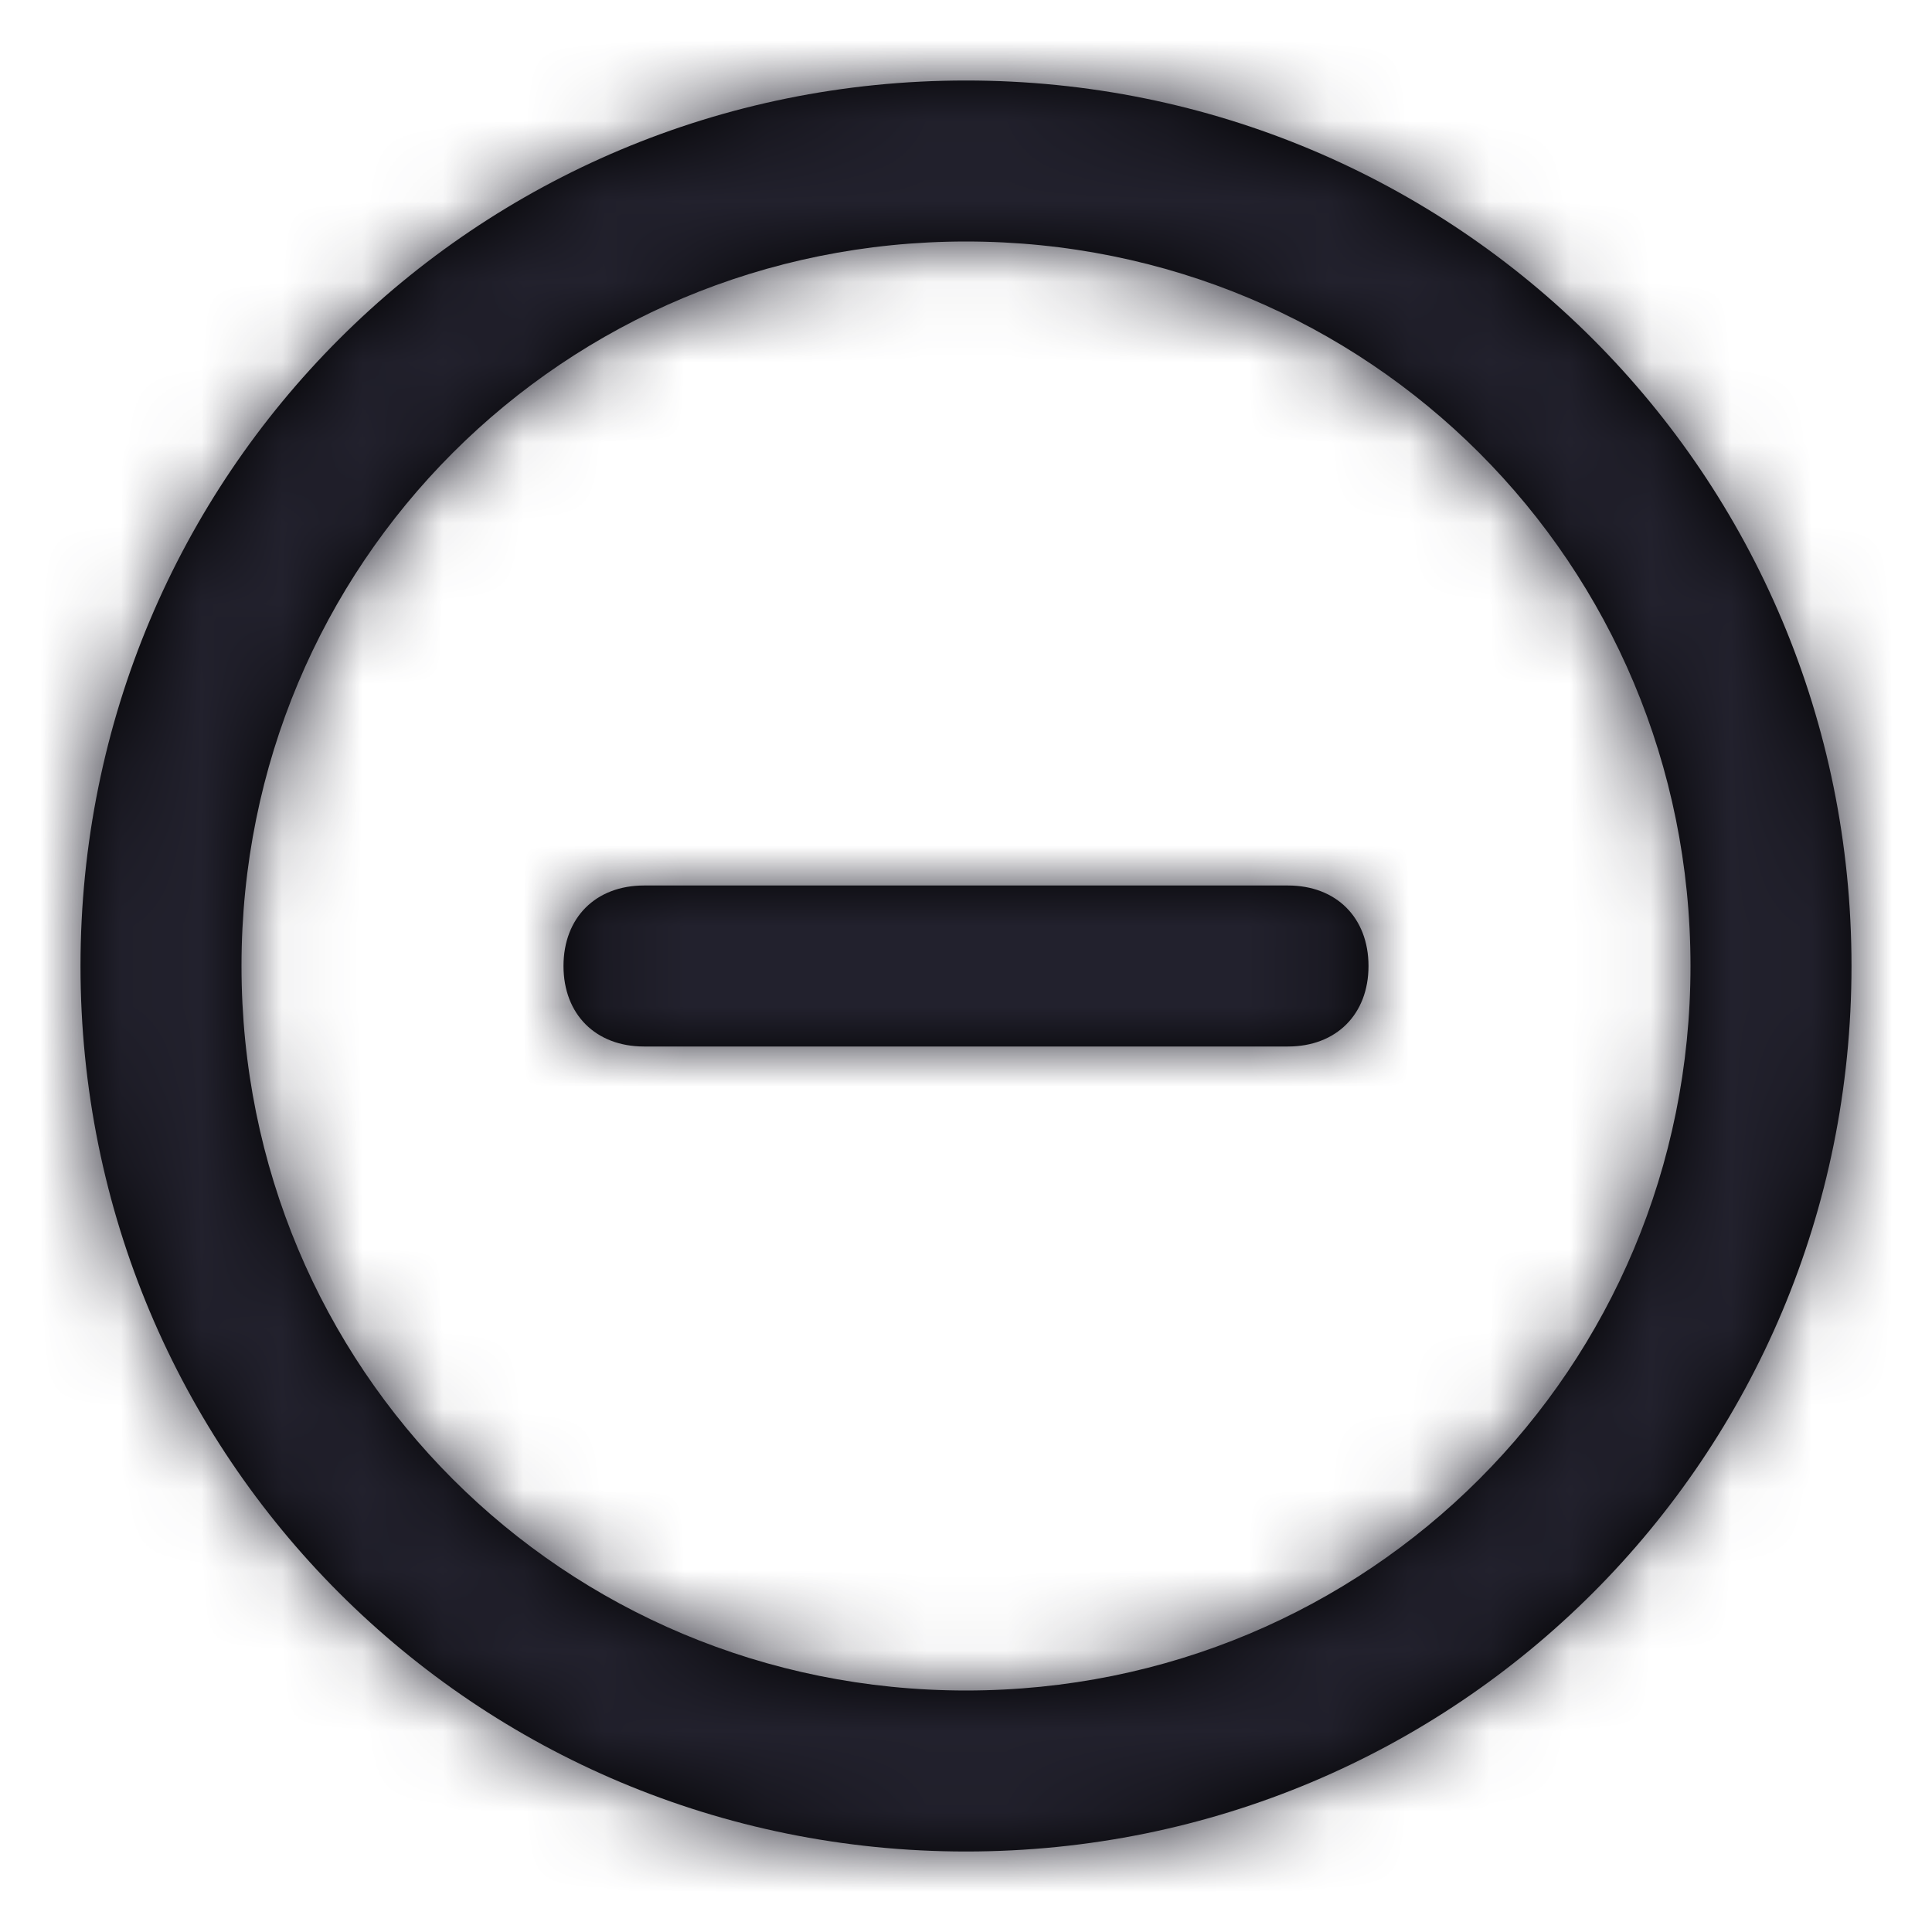 <?xml version="1.0" encoding="UTF-8"?>
<svg width="24px" height="24px" viewBox="0 0 24 24" version="1.1" xmlns="http://www.w3.org/2000/svg" xmlns:xlink="http://www.w3.org/1999/xlink">
    <title>Icon/minus-circle</title>
    <defs>
        <path d="M12,1 C5.9,1 1,5.9 1,12 C1,18.1 5.9,23 12,23 C18.1,23 23,18.1 23,12 C23,5.9 18.1,1 12,1 Z M12,21 C7,21 3,17 3,12 C3,7 7,3 12,3 C17,3 21,7 21,12 C21,17 17,21 12,21 Z M17,12 C17,12.6 16.6,13 16,13 L8,13 C7.4,13 7,12.6 7,12 C7,11.4 7.4,11 8,11 L16,11 C16.6,11 17,11.4 17,12 Z" id="path-1"></path>
    </defs>
    <g id="Icon/minus-circle" stroke="none" stroke-width="1" fill="none" fill-rule="evenodd">
        <mask id="mask-2" fill="white">
            <use xlink:href="#path-1"></use>
        </mask>
        <use id="Mask" fill="#000000" fill-rule="nonzero" xlink:href="#path-1"></use>
        <g id="Icon-Color" mask="url(#mask-2)" fill="#22212D">
            <rect id="Shape" x="0" y="0" width="24" height="24"></rect>
        </g>
    </g>
</svg>